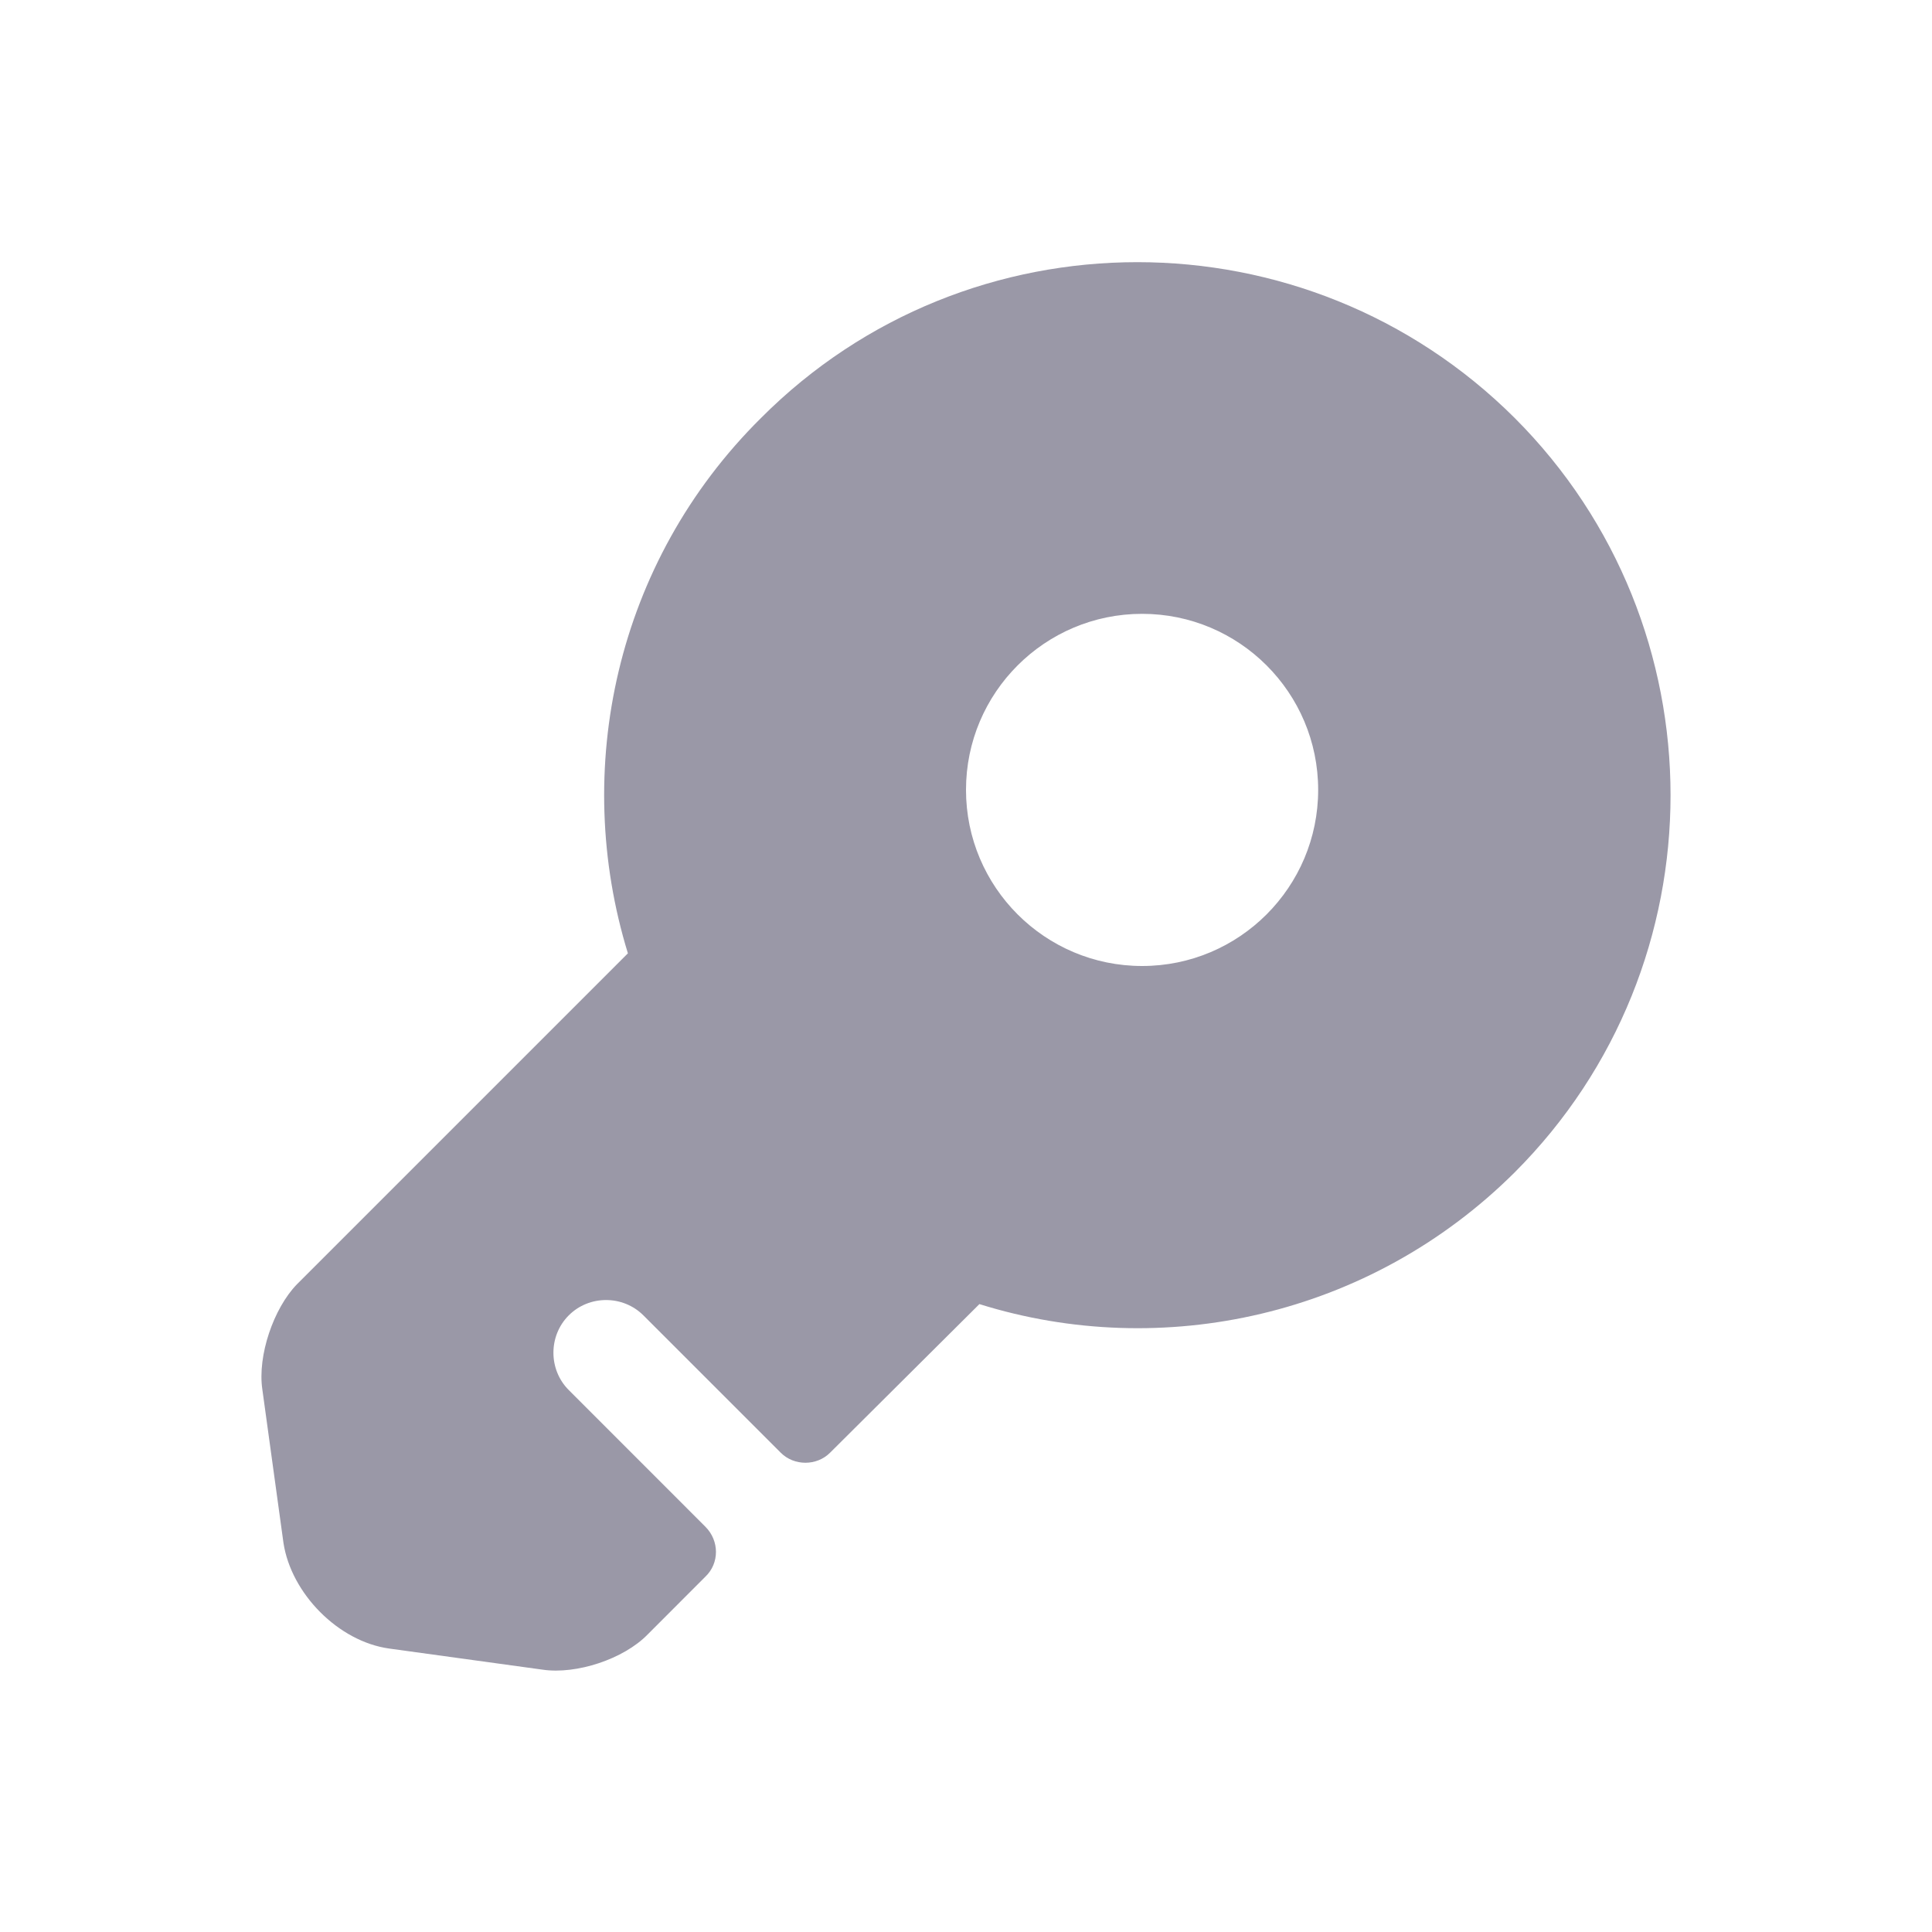 <svg width="32" height="32" viewBox="0 0 32 32" fill="none" xmlns="http://www.w3.org/2000/svg">
<path d="M25.088 6.923C21.635 3.482 16.035 3.482 12.605 6.923C10.19 9.315 9.467 12.757 10.4 15.79L4.917 21.273C4.532 21.67 4.263 22.452 4.345 23.012L4.695 25.555C4.823 26.395 5.605 27.188 6.445 27.305L8.988 27.655C9.548 27.737 10.33 27.48 10.727 27.072L11.683 26.115C11.917 25.893 11.917 25.52 11.683 25.287L9.42 23.023C9.082 22.685 9.082 22.125 9.42 21.787C9.758 21.448 10.318 21.448 10.657 21.787L12.932 24.062C13.153 24.283 13.527 24.283 13.748 24.062L16.222 21.6C19.243 22.545 22.685 21.81 25.088 19.418C28.53 15.977 28.53 10.365 25.088 6.923ZM18.917 16C17.307 16 16 14.693 16 13.083C16 11.473 17.307 10.167 18.917 10.167C20.527 10.167 21.833 11.473 21.833 13.083C21.833 14.693 20.527 16 18.917 16Z" fill="#9A98A7"/>
</svg>
